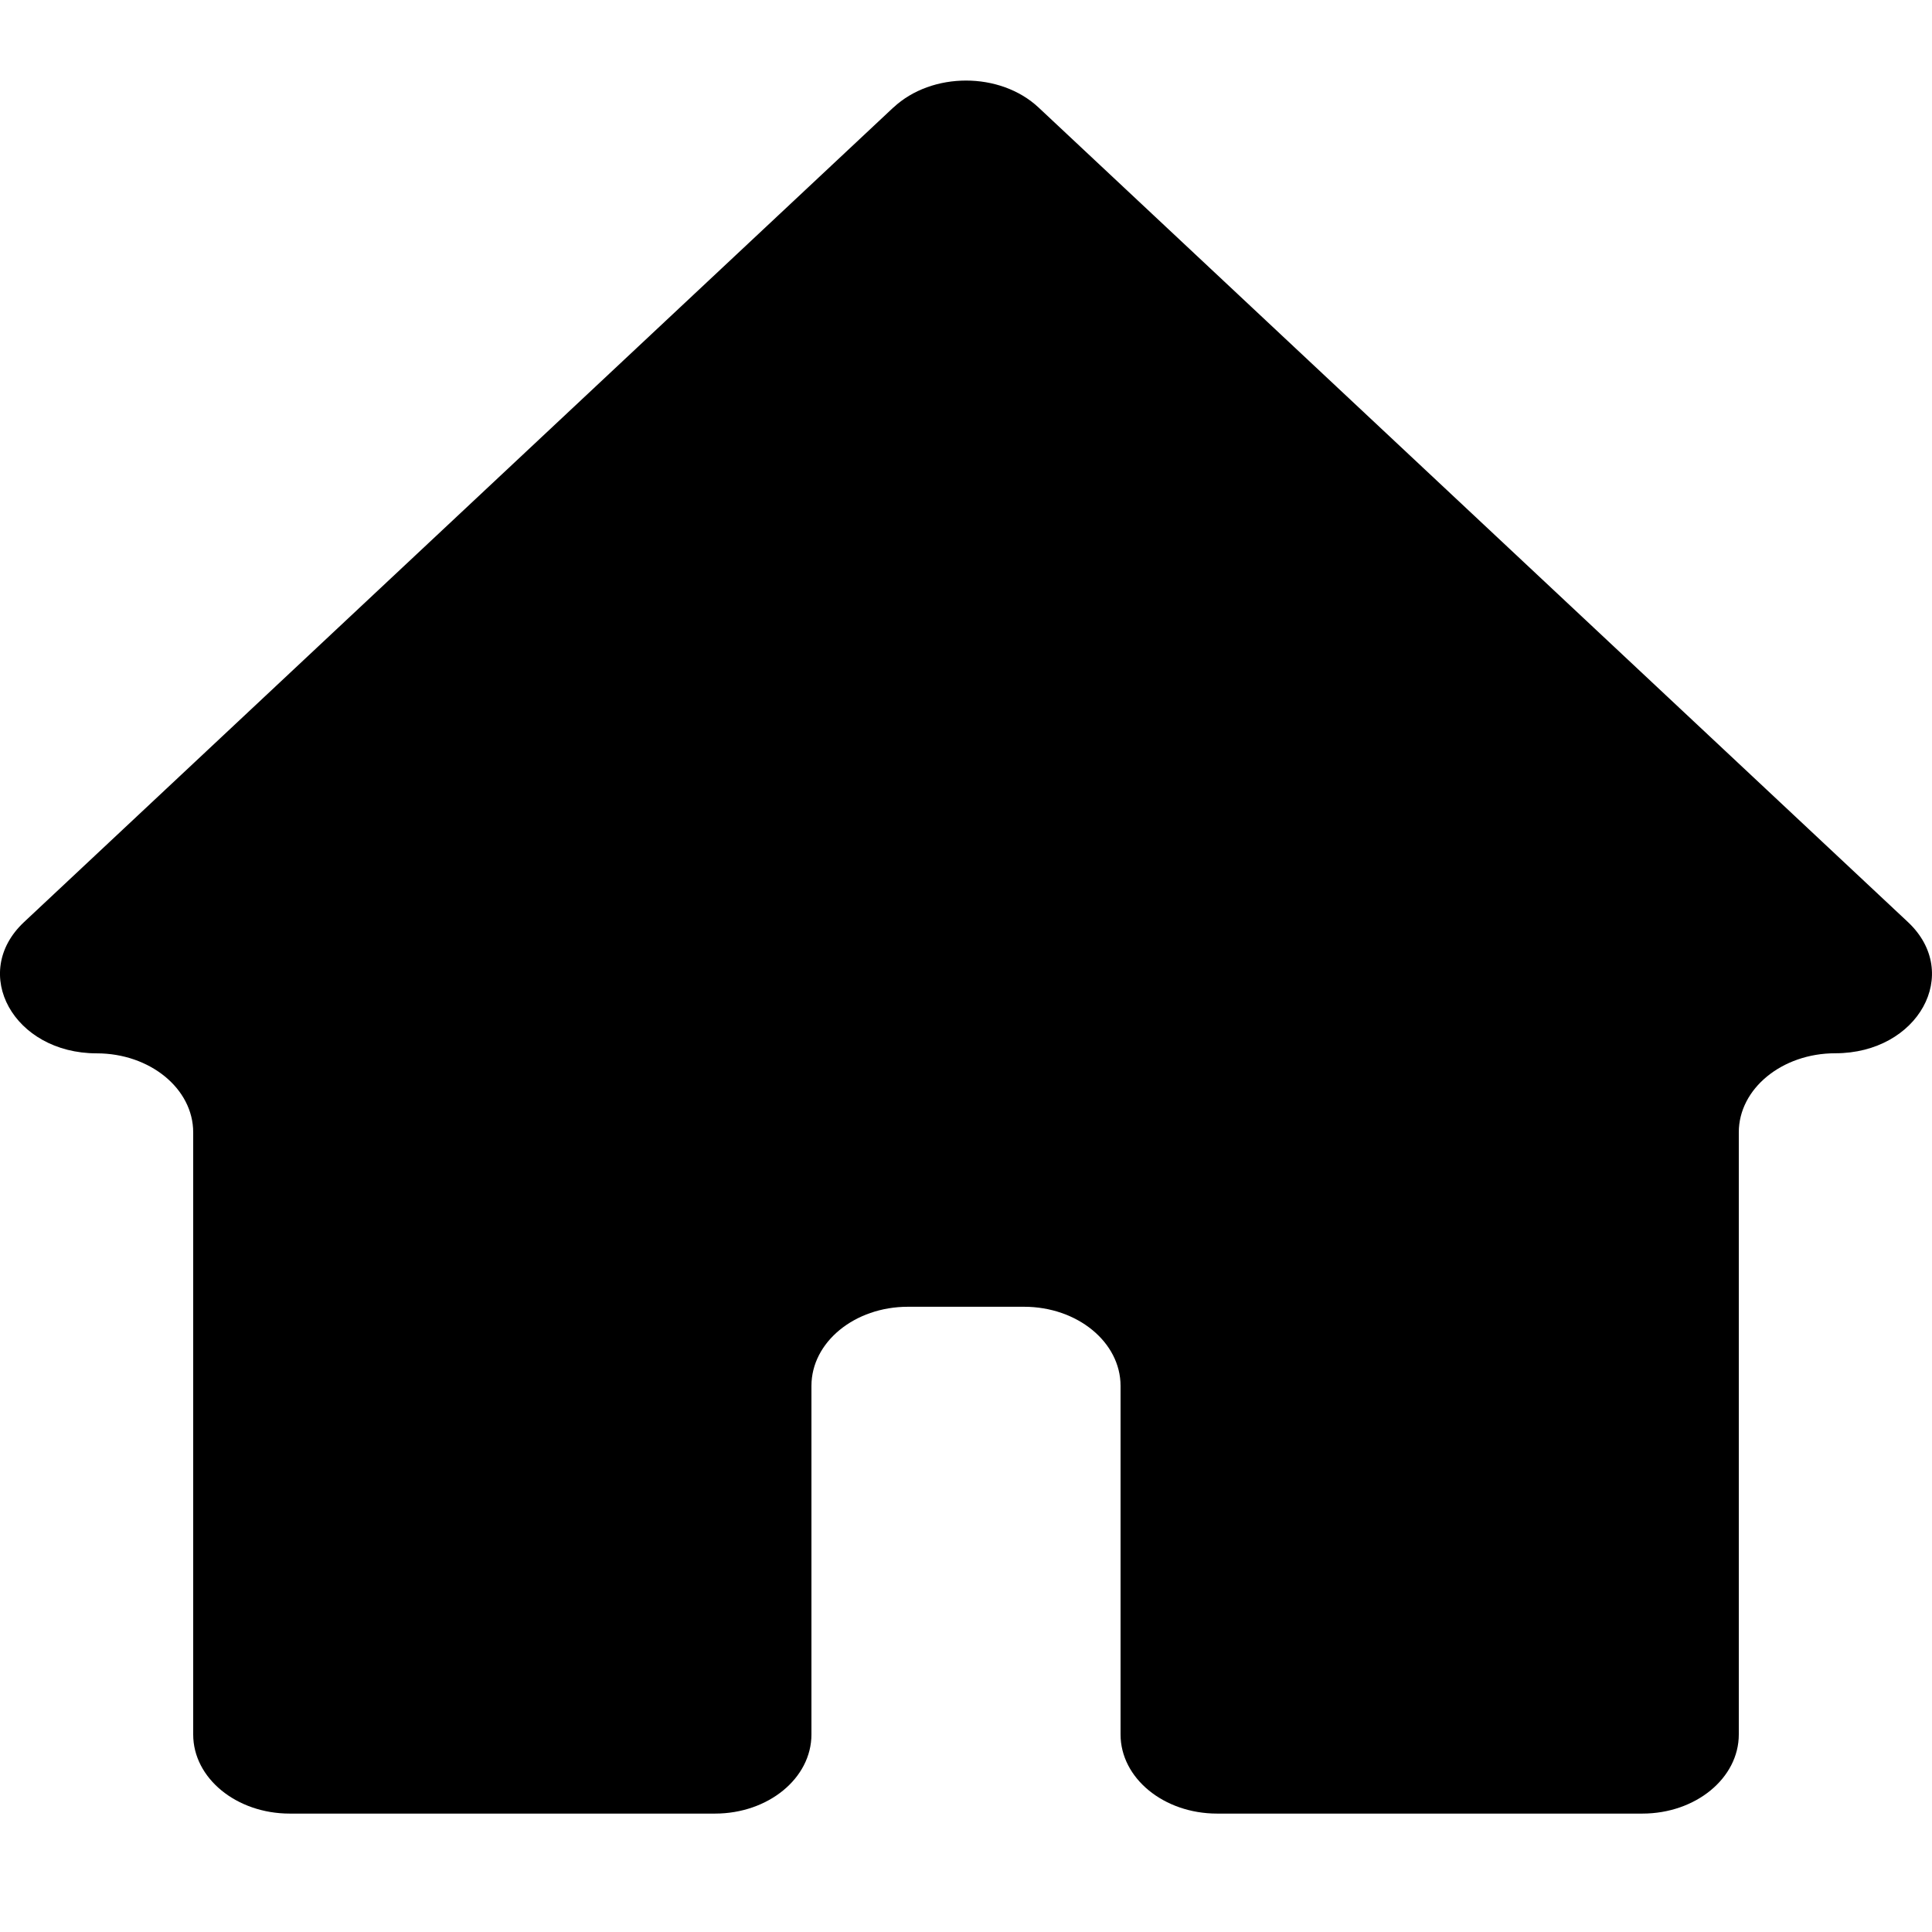 <svg viewBox="0 0 24 24"><path d="M11.098 1.335l-10.8 10.12c-.677.635-.127 1.63.903 1.63.662 0 1.199.439 1.199.982v7.48c0 .542.537.982 1.199.982h5.283c.662 0 1.198-.44 1.198-.983v-4.33c0-.544.537-.983 1.199-.983h1.442c.662 0 1.199.44 1.199.983v4.33c0 .543.537.983 1.199.983h5.283c.662 0 1.198-.44 1.198-.983v-7.48c0-.542.537-.982 1.199-.982 1.03 0 1.58-.994.902-1.63L12.902 1.336c-.477-.447-1.326-.447-1.804 0z" fill-rule="evenodd"/></svg>
